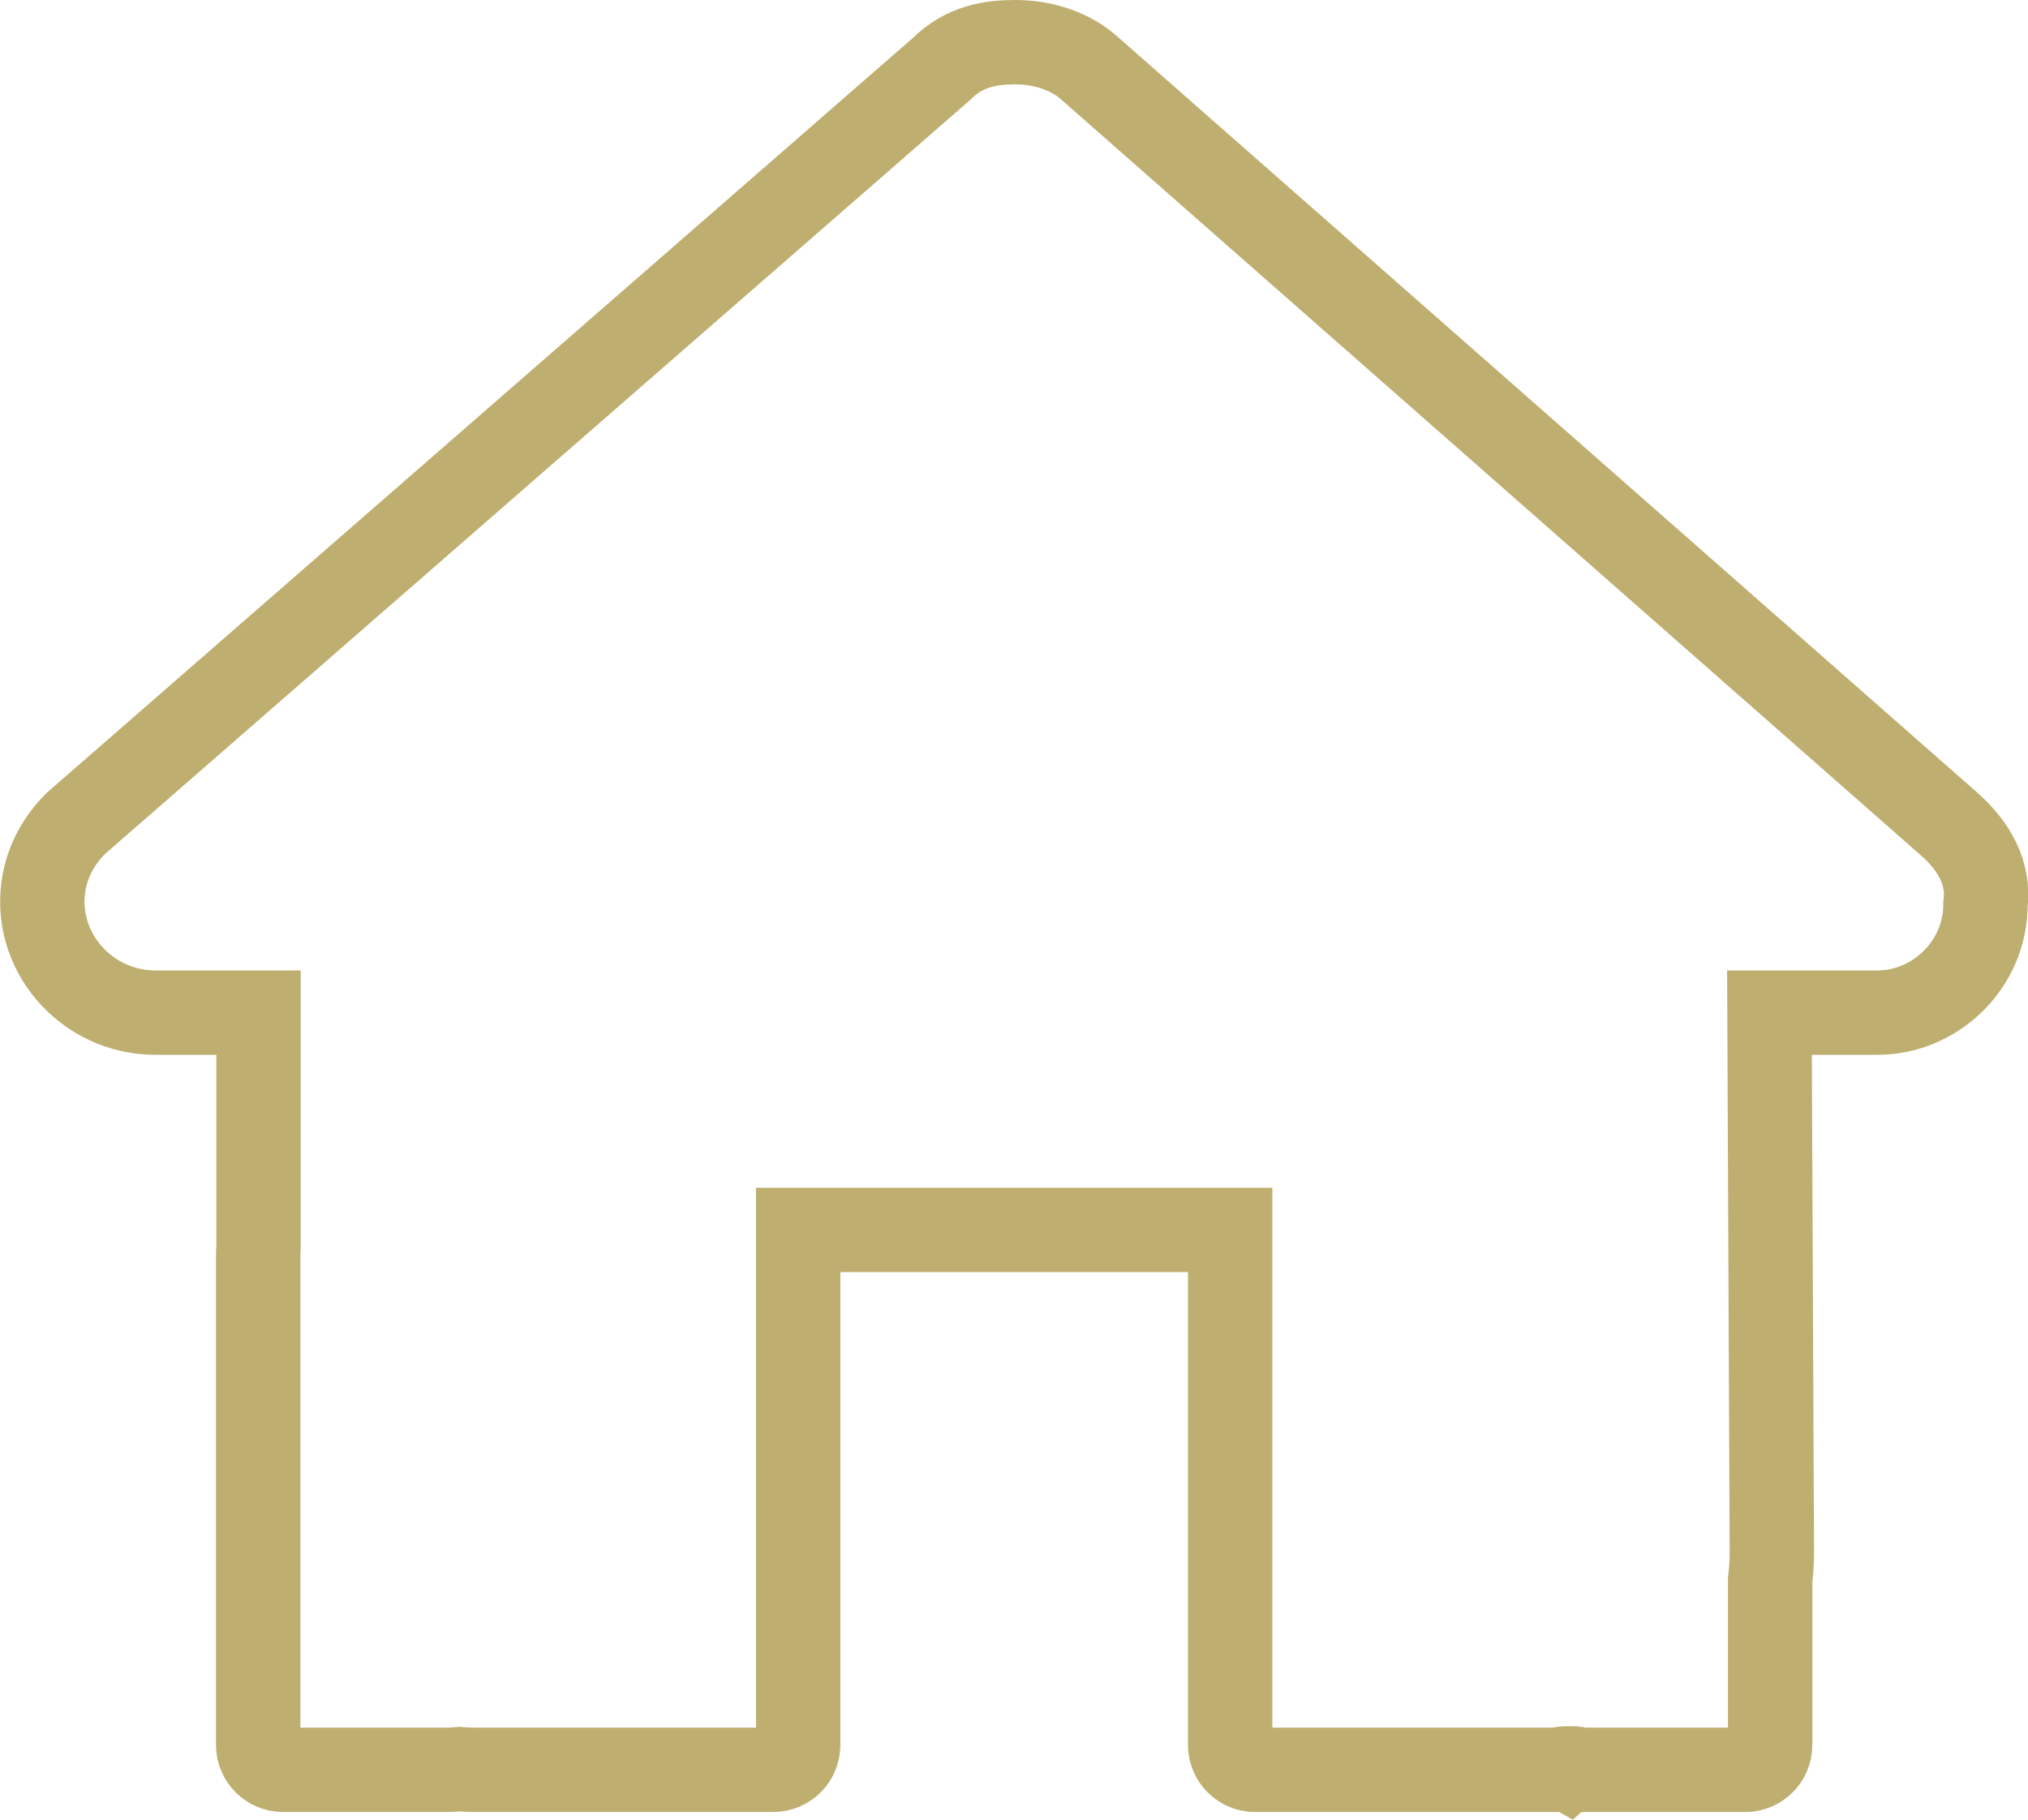 <?xml version="1.0" encoding="utf-8"?>
<!-- Generator: Adobe Illustrator 26.2.1, SVG Export Plug-In . SVG Version: 6.00 Build 0)  -->
<svg version="1.1" id="Layer_1" xmlns="http://www.w3.org/2000/svg" xmlns:xlink="http://www.w3.org/1999/xlink" x="0px" y="0px"
	 viewBox="0 0 600.9 539.3" style="enable-background:new 0 0 600.9 539.3;" xml:space="preserve">
<style type="text/css">
	.st0{fill:none;stroke:#BEAE6F;stroke-width:25;stroke-miterlimit:10;}
</style>
<path class="st0" d="M588.3,268c0,18-15,32.1-32,32.1h-32l0.7,160.1c0,2.8-0.2,5.4-0.5,8.1v48.8c0,4.1-3.3,7.4-7.4,7.4h-48.6
	c-1.1,0-2.2-0.9-3.3-0.1c-1.4-0.8-2.8,0.1-4.2,0.1h-89.1c-4.1,0-7.4-3.3-7.4-7.4V364.5h-128v152.6c0,4.1-3.3,7.4-7.4,7.4h-88.5
	c-1.5,0-3-0.1-4.5-0.2c-1.2,0.1-2.4,0.2-3.6,0.2H83.9c-4.1,0-7.4-3.3-7.4-7.4V372.5c0-0.9,0-1.9,0.1-2.8v-69.6H46
	c-20.6,0-36.7-18.6-32.9-38.8c1.2-6.3,4.2-12.1,9.4-17.3L278.9,20.5c7-7,15-8,22-8s15,2,21.1,7L577.3,244
	C585.3,251,589.4,259,588.3,268L588.3,268z"/>
</svg>
